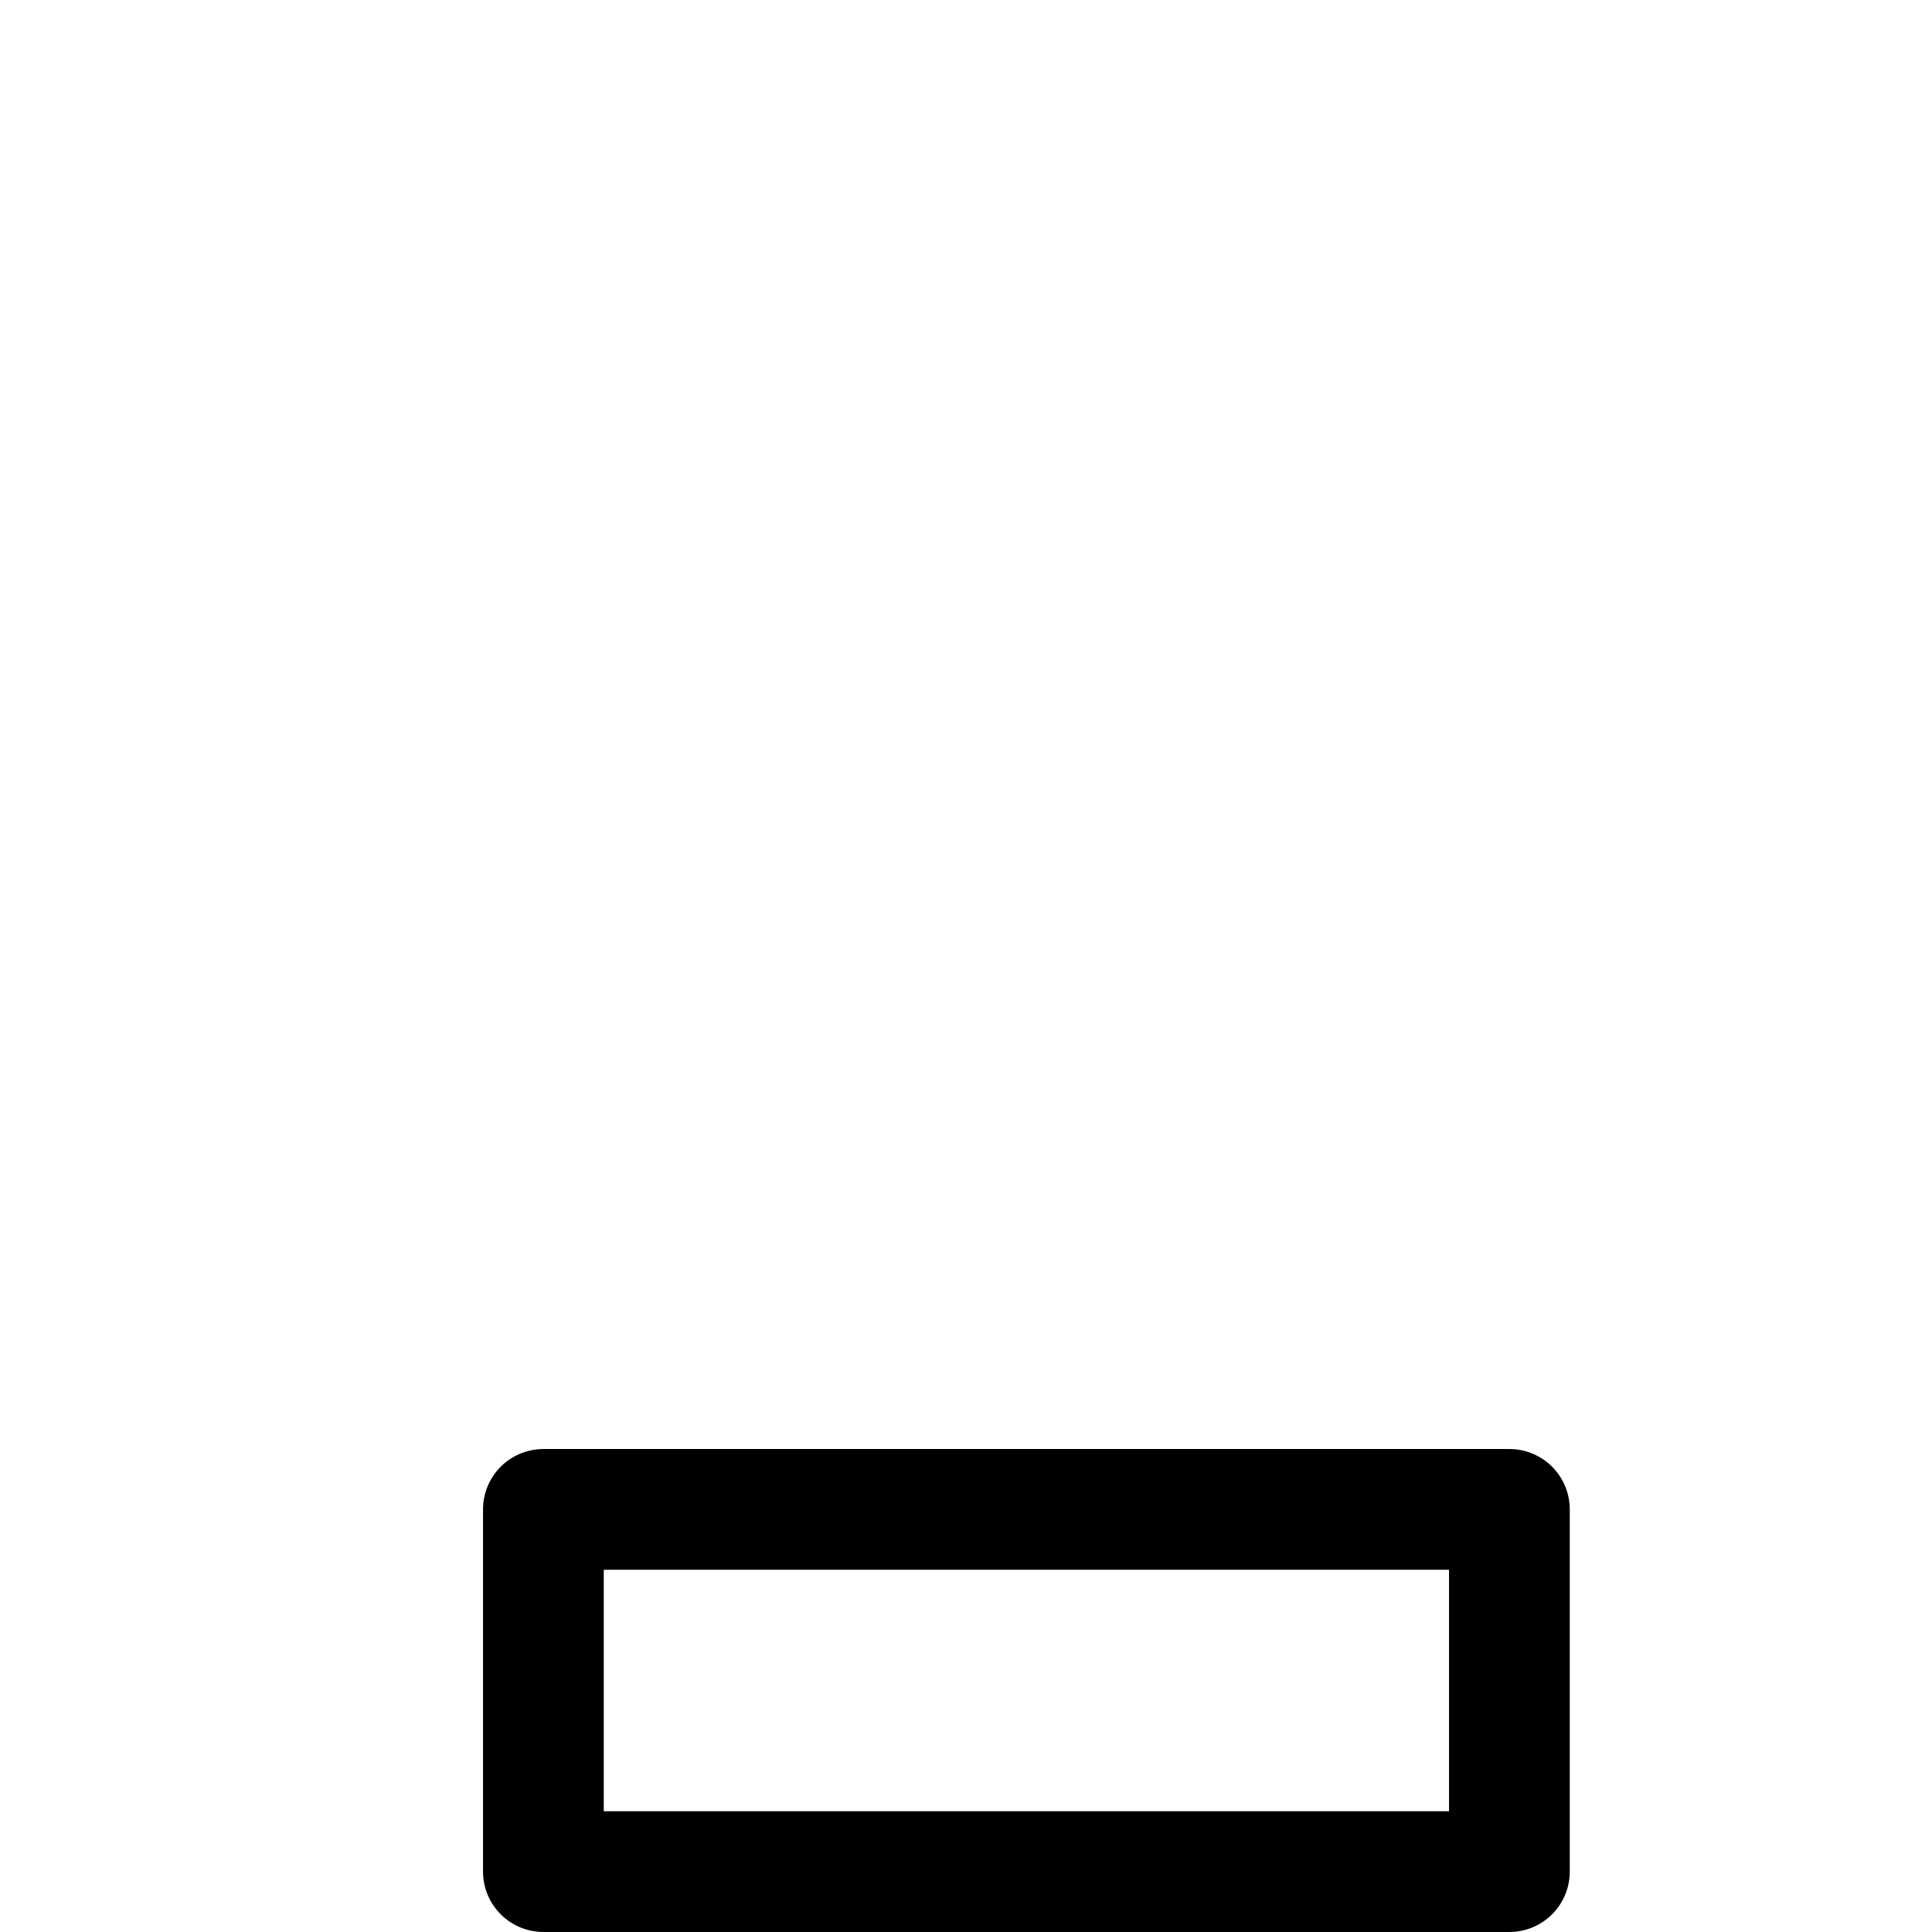 <svg width="46" height="46" viewBox="0 0 46 46" fill="none" xmlns="http://www.w3.org/2000/svg">
<path d="M12.938 35.938H35.938V44.562H12.938V35.938Z" stroke="black" stroke-width="2.875" stroke-linecap="round" stroke-linejoin="round"/>
</svg>
